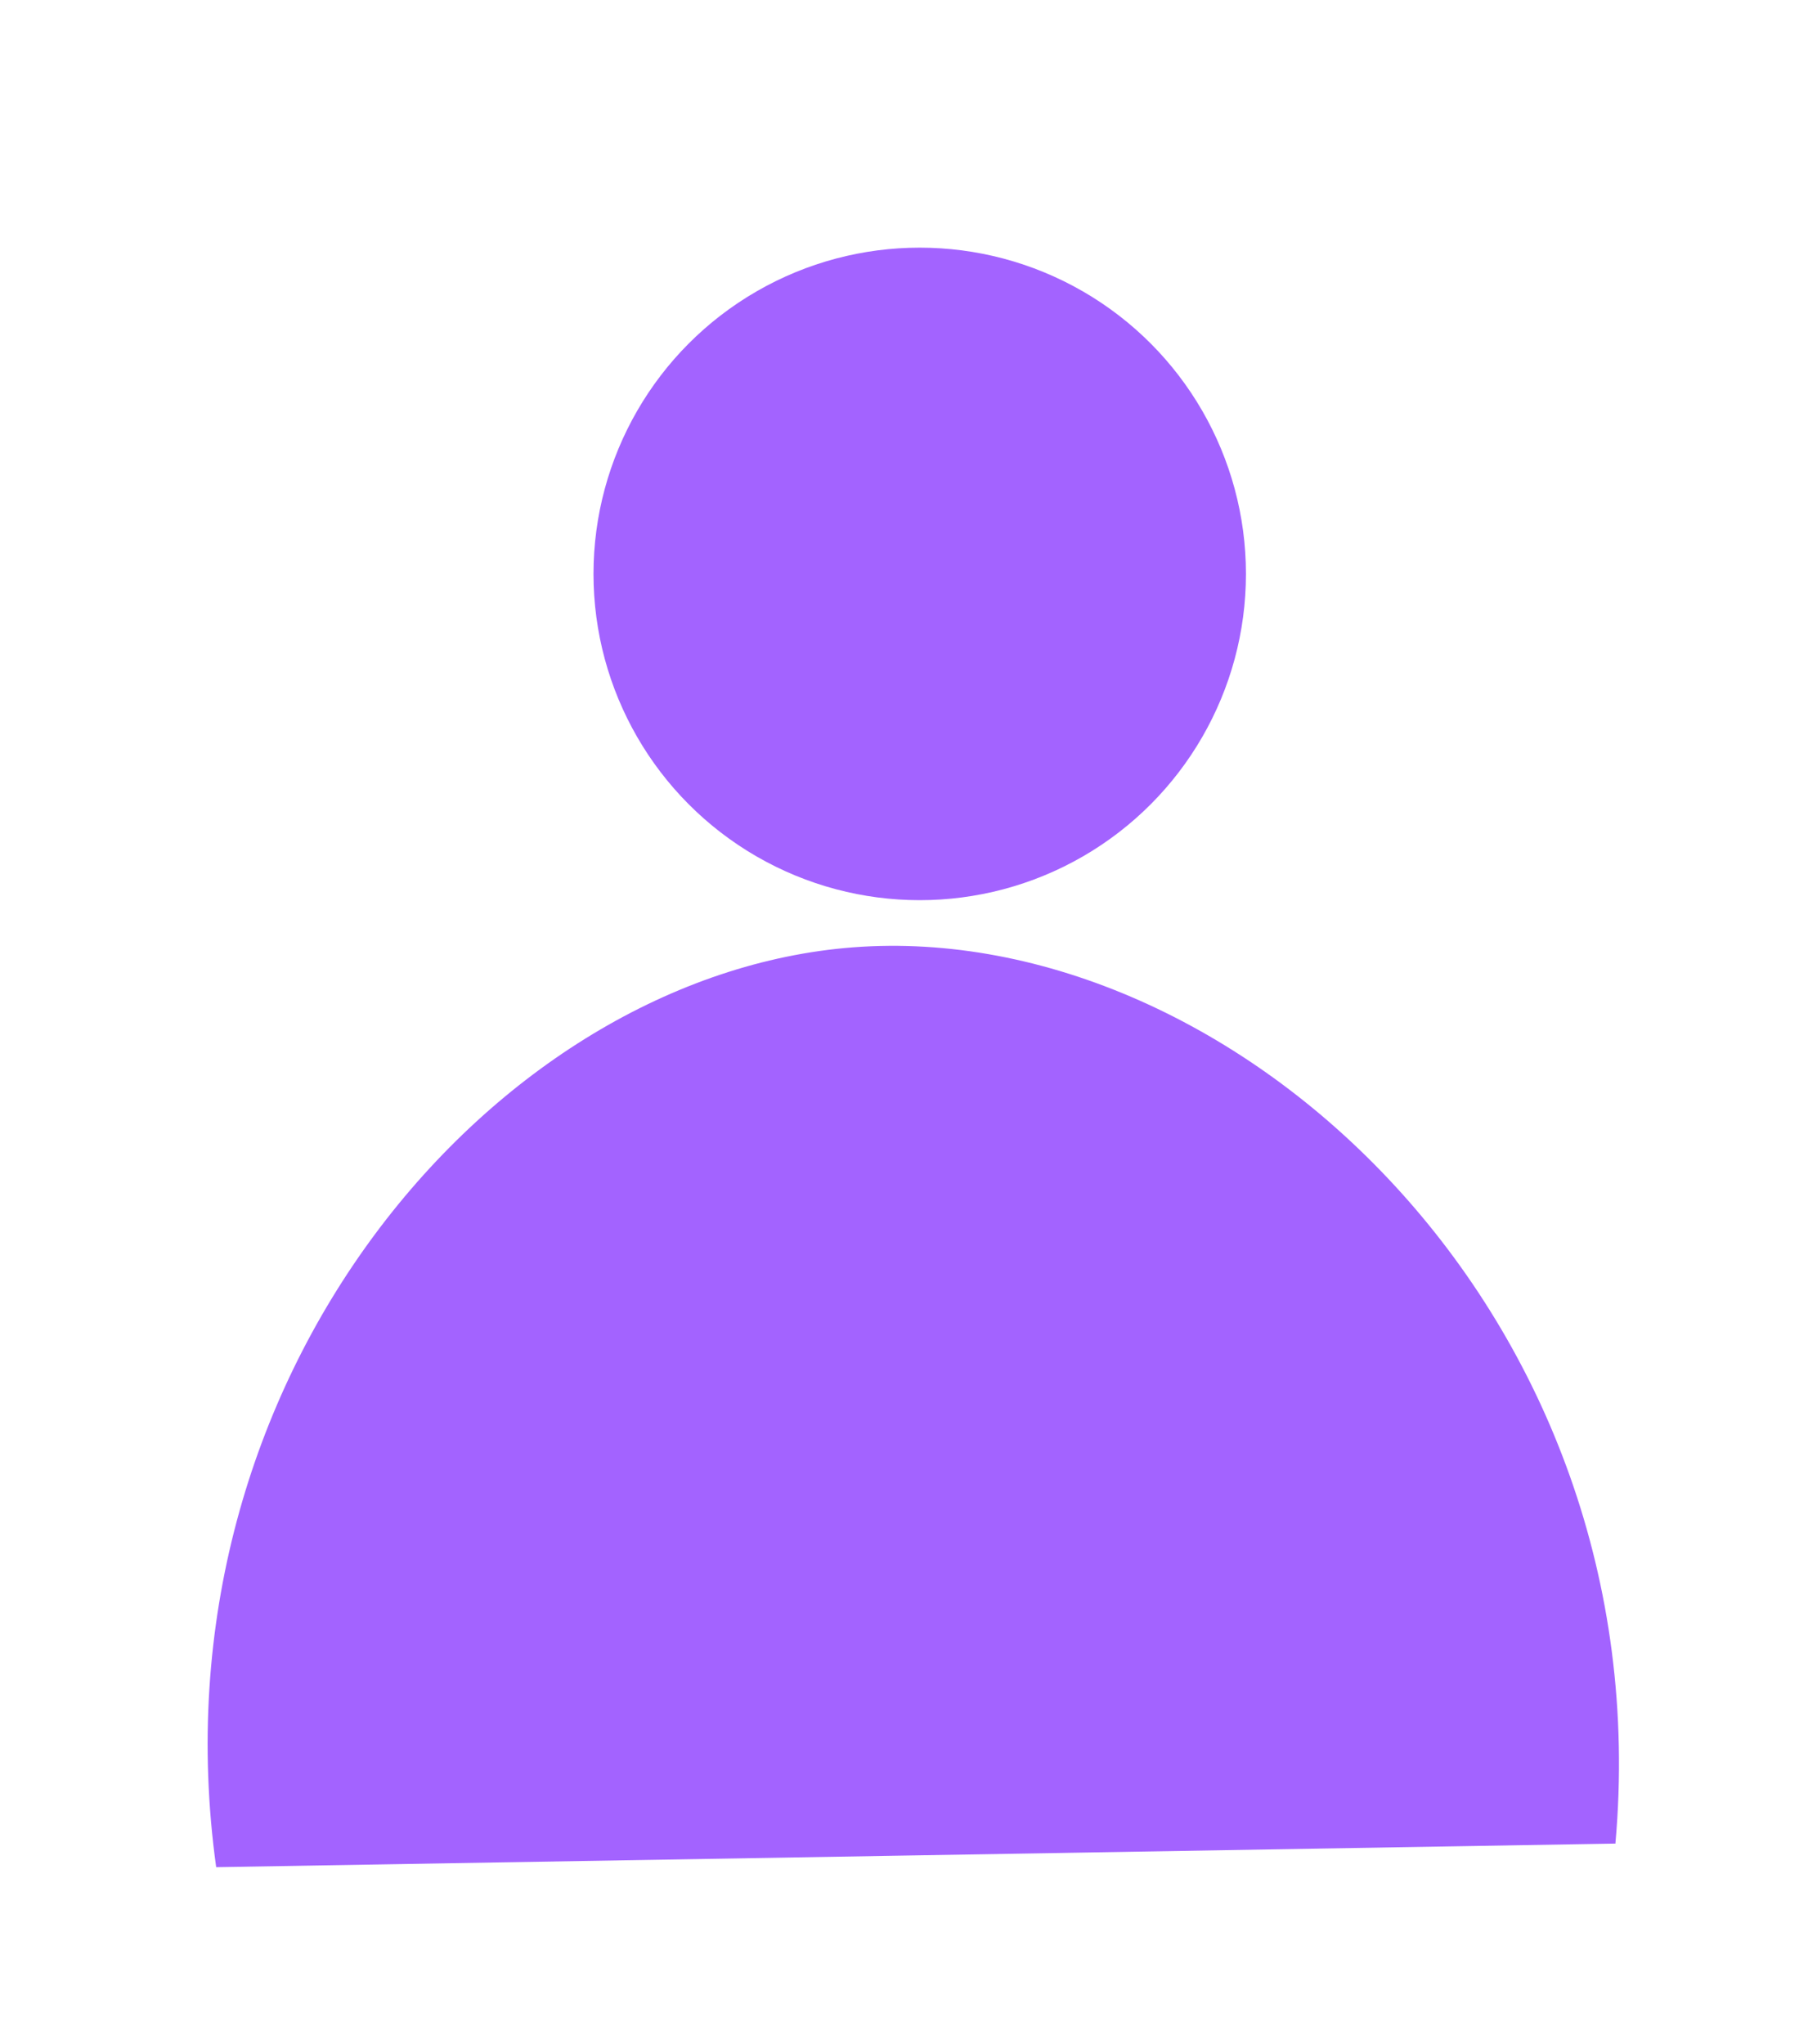 <svg xmlns="http://www.w3.org/2000/svg" width="230" height="260" viewBox="0 0 230 260"><defs><style>.cls-1{fill:#a363ff;}</style></defs><g id="Layer_11" data-name="Layer 11"><circle class="cls-1" cx="117" cy="73" r="41.5"/><path class="cls-1" d="M27.5,237.5C18.88,175.3,63,124,108.5,120.5c48.54-3.72,103,46.63,97,114Z"/></g></svg>